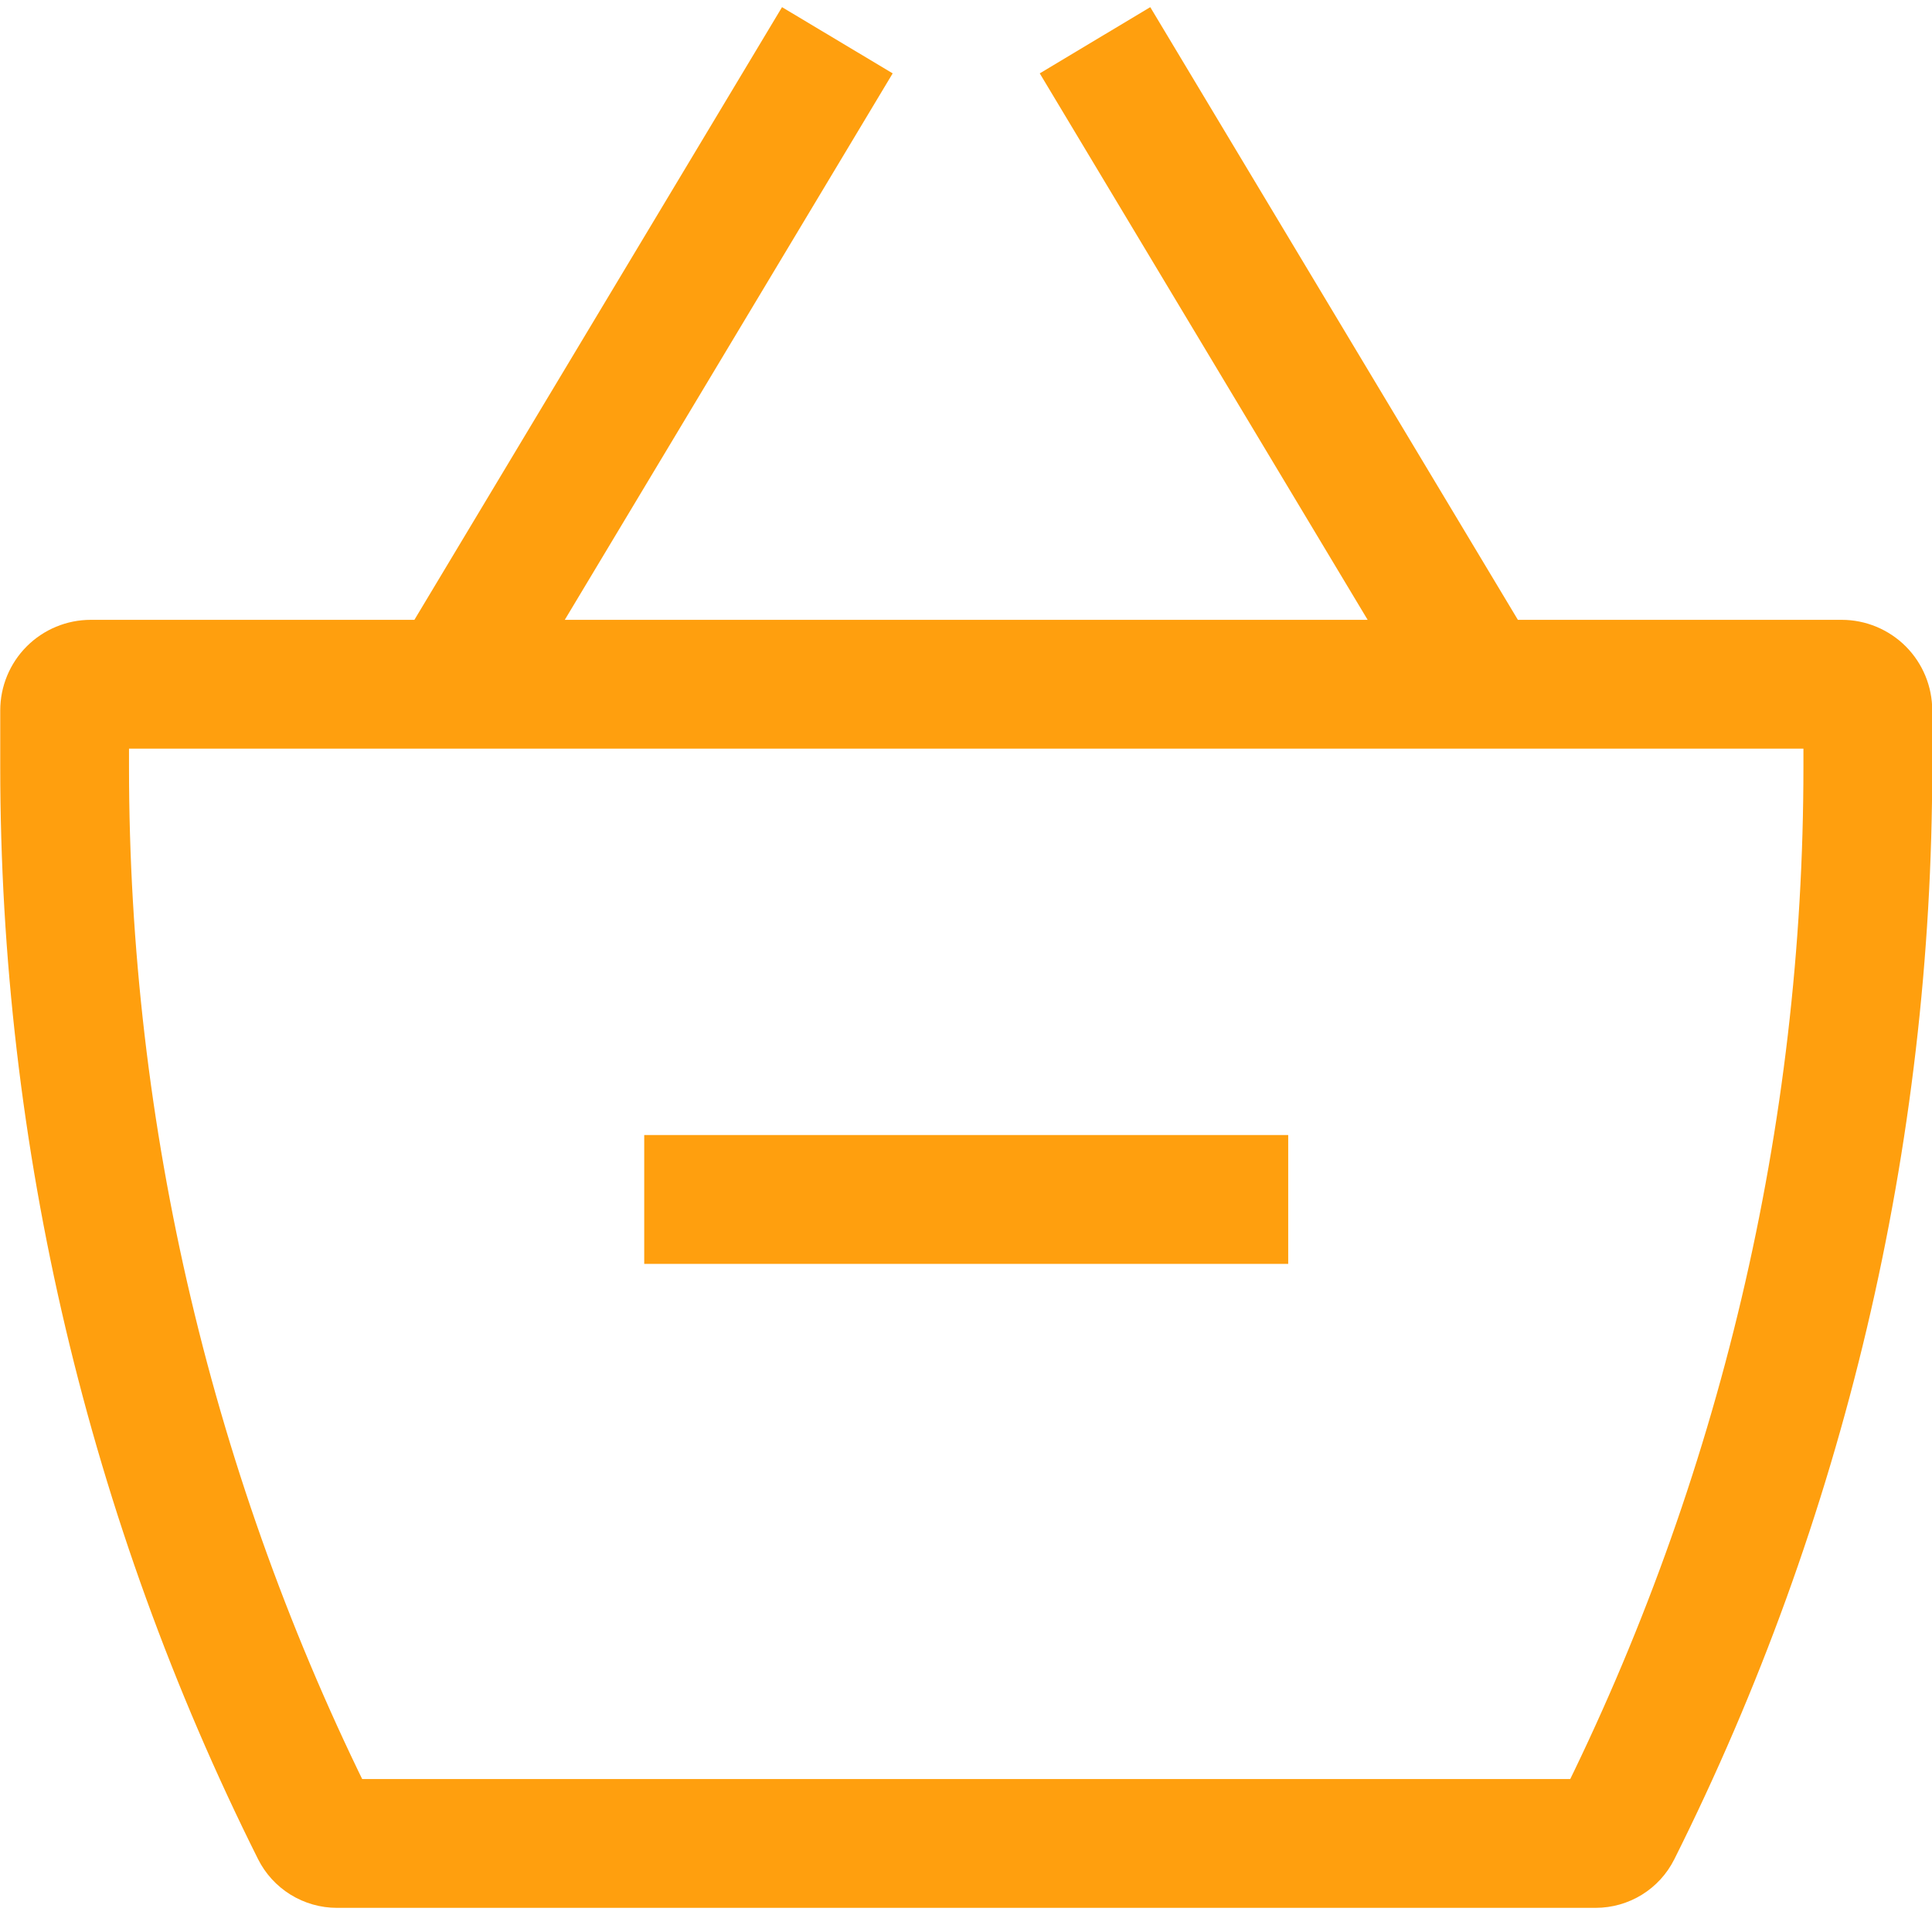 <svg width="40" height="40" viewBox="0 0 40 40" fill="none" xmlns="http://www.w3.org/2000/svg">
<path d="M1.879 15.5H38.13V12.833H1.879V15.5ZM37.338 14.708V15.879H40.005V14.708H37.338ZM33.034 36.833H6.975V39.5H33.034V36.833ZM2.671 15.879V14.708H0.005V15.879H2.671ZM7.727 37.297C4.402 30.647 2.671 23.314 2.671 15.879H0.005C0.005 23.729 1.831 31.471 5.343 38.492L7.727 37.297ZM6.975 36.833C7.295 36.833 7.586 37.015 7.727 37.297L5.343 38.492C5.495 38.795 5.728 39.049 6.016 39.227C6.305 39.405 6.637 39.5 6.975 39.5V36.833ZM32.282 37.297C32.352 37.158 32.459 37.04 32.592 36.958C32.725 36.877 32.878 36.833 33.034 36.833V39.5C33.727 39.5 34.357 39.111 34.666 38.492L32.282 37.297ZM37.338 15.879C37.338 23.313 35.605 30.647 32.282 37.297L34.666 38.492C38.177 31.471 40.005 23.729 40.005 15.879H37.338ZM38.13 15.5C37.92 15.5 37.719 15.416 37.57 15.268C37.422 15.119 37.338 14.918 37.338 14.708H40.005C40.005 14.211 39.807 13.734 39.456 13.382C39.104 13.031 38.627 12.833 38.13 12.833V15.5ZM1.879 12.833C1.382 12.833 0.905 13.031 0.554 13.382C0.202 13.734 0.005 14.211 0.005 14.708H2.671C2.671 14.918 2.588 15.119 2.439 15.268C2.291 15.416 2.089 15.5 1.879 15.5V12.833ZM10.482 14.852L18.482 1.519L16.191 0.148L8.191 13.481L10.482 14.852ZM21.527 1.519L29.527 14.852L31.815 13.481L23.815 0.148L21.527 1.519ZM13.338 26.167H26.671V23.5H13.338V26.167Z" fill="#FF9F0E"/>
</svg>
